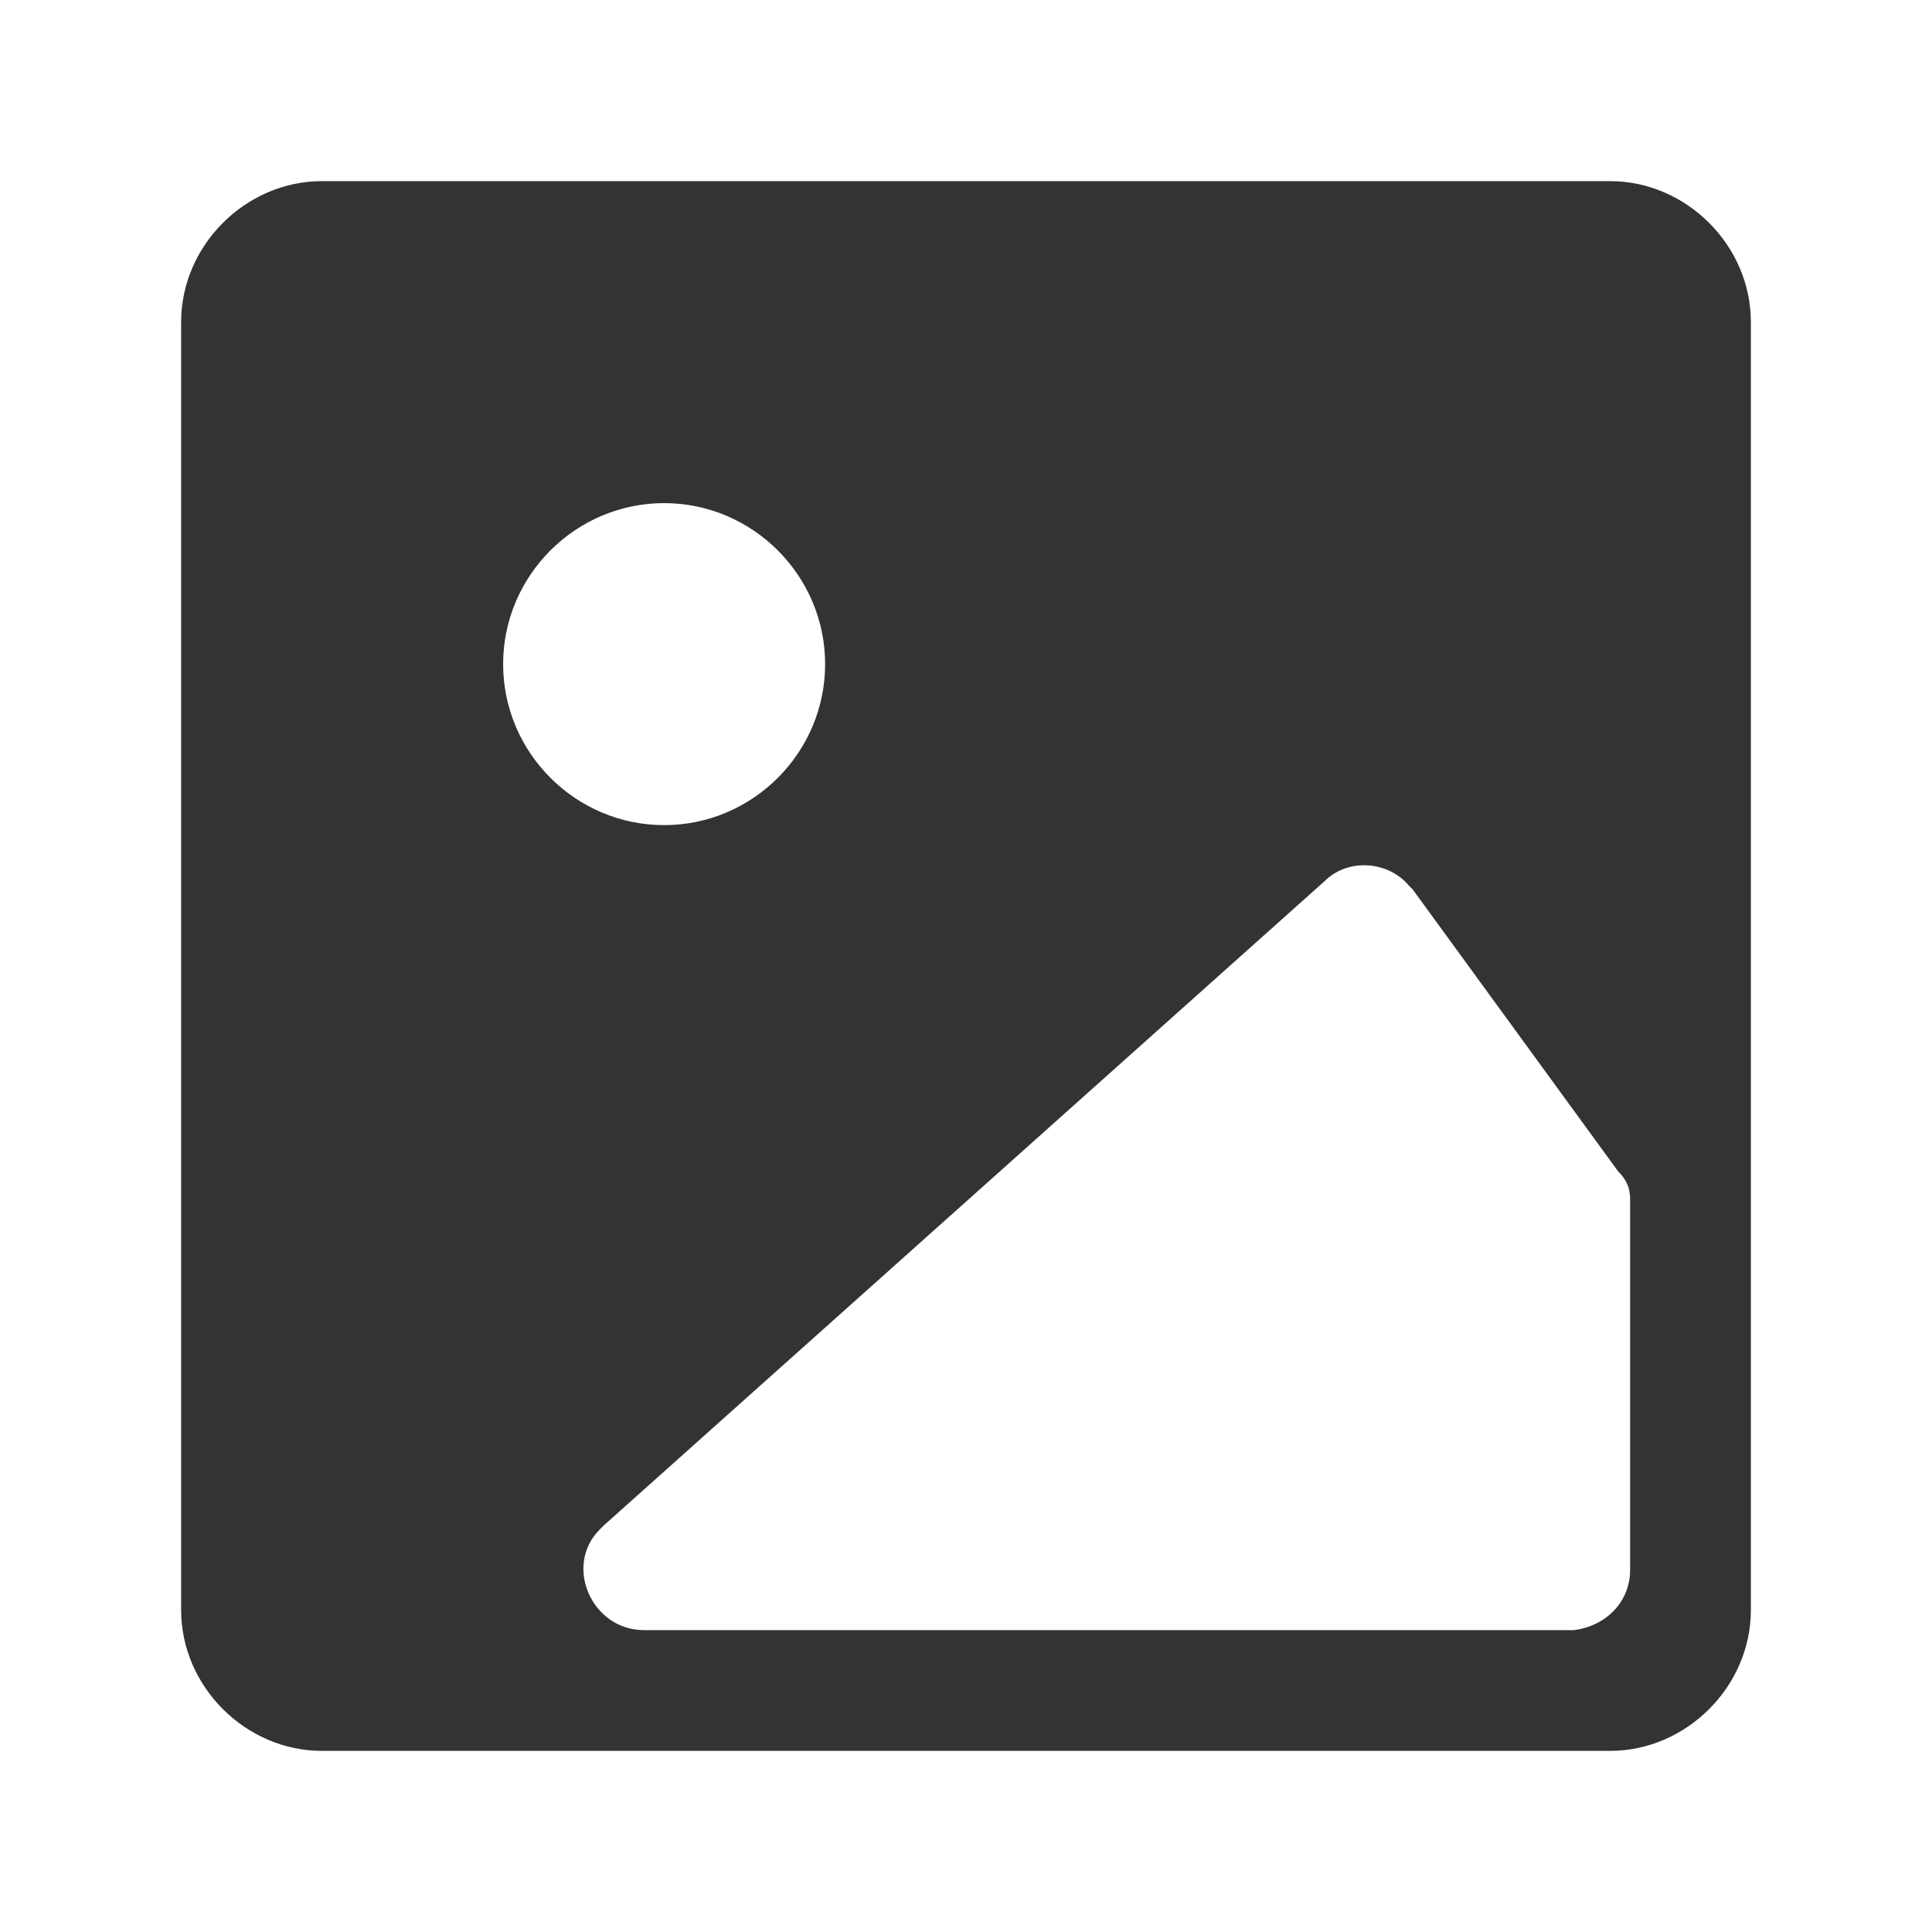 <?xml version="1.0" standalone="no"?><!DOCTYPE svg PUBLIC "-//W3C//DTD SVG 1.1//EN" "http://www.w3.org/Graphics/SVG/1.1/DTD/svg11.dtd"><svg class="icon" width="200px" height="200.00px" viewBox="0 0 1024 1024" version="1.1" xmlns="http://www.w3.org/2000/svg"><path fill="#333333" d="M853.333 96c40.533 0 74.667 34.133 74.667 74.667v682.667c0 40.533-34.133 74.667-74.667 74.667H170.667c-40.533 0-74.667-34.133-74.667-74.667V170.667c0-40.533 34.133-74.667 74.667-74.667h682.667zM746.667 469.333c-10.667-12.8-32-14.933-44.8-2.133L320 808.533l-2.133 2.133c-19.2 19.2-4.267 53.333 23.467 53.333h492.8c17.067-2.133 29.867-14.933 29.867-32v-196.267c0-6.4-2.133-10.667-6.4-14.933l-108.8-149.333-2.133-2.133z m-394.667-202.667c-46.933 0-85.333 38.4-85.333 85.333s38.4 85.333 85.333 85.333 85.333-38.4 85.333-85.333-38.4-85.333-85.333-85.333z" /></svg>